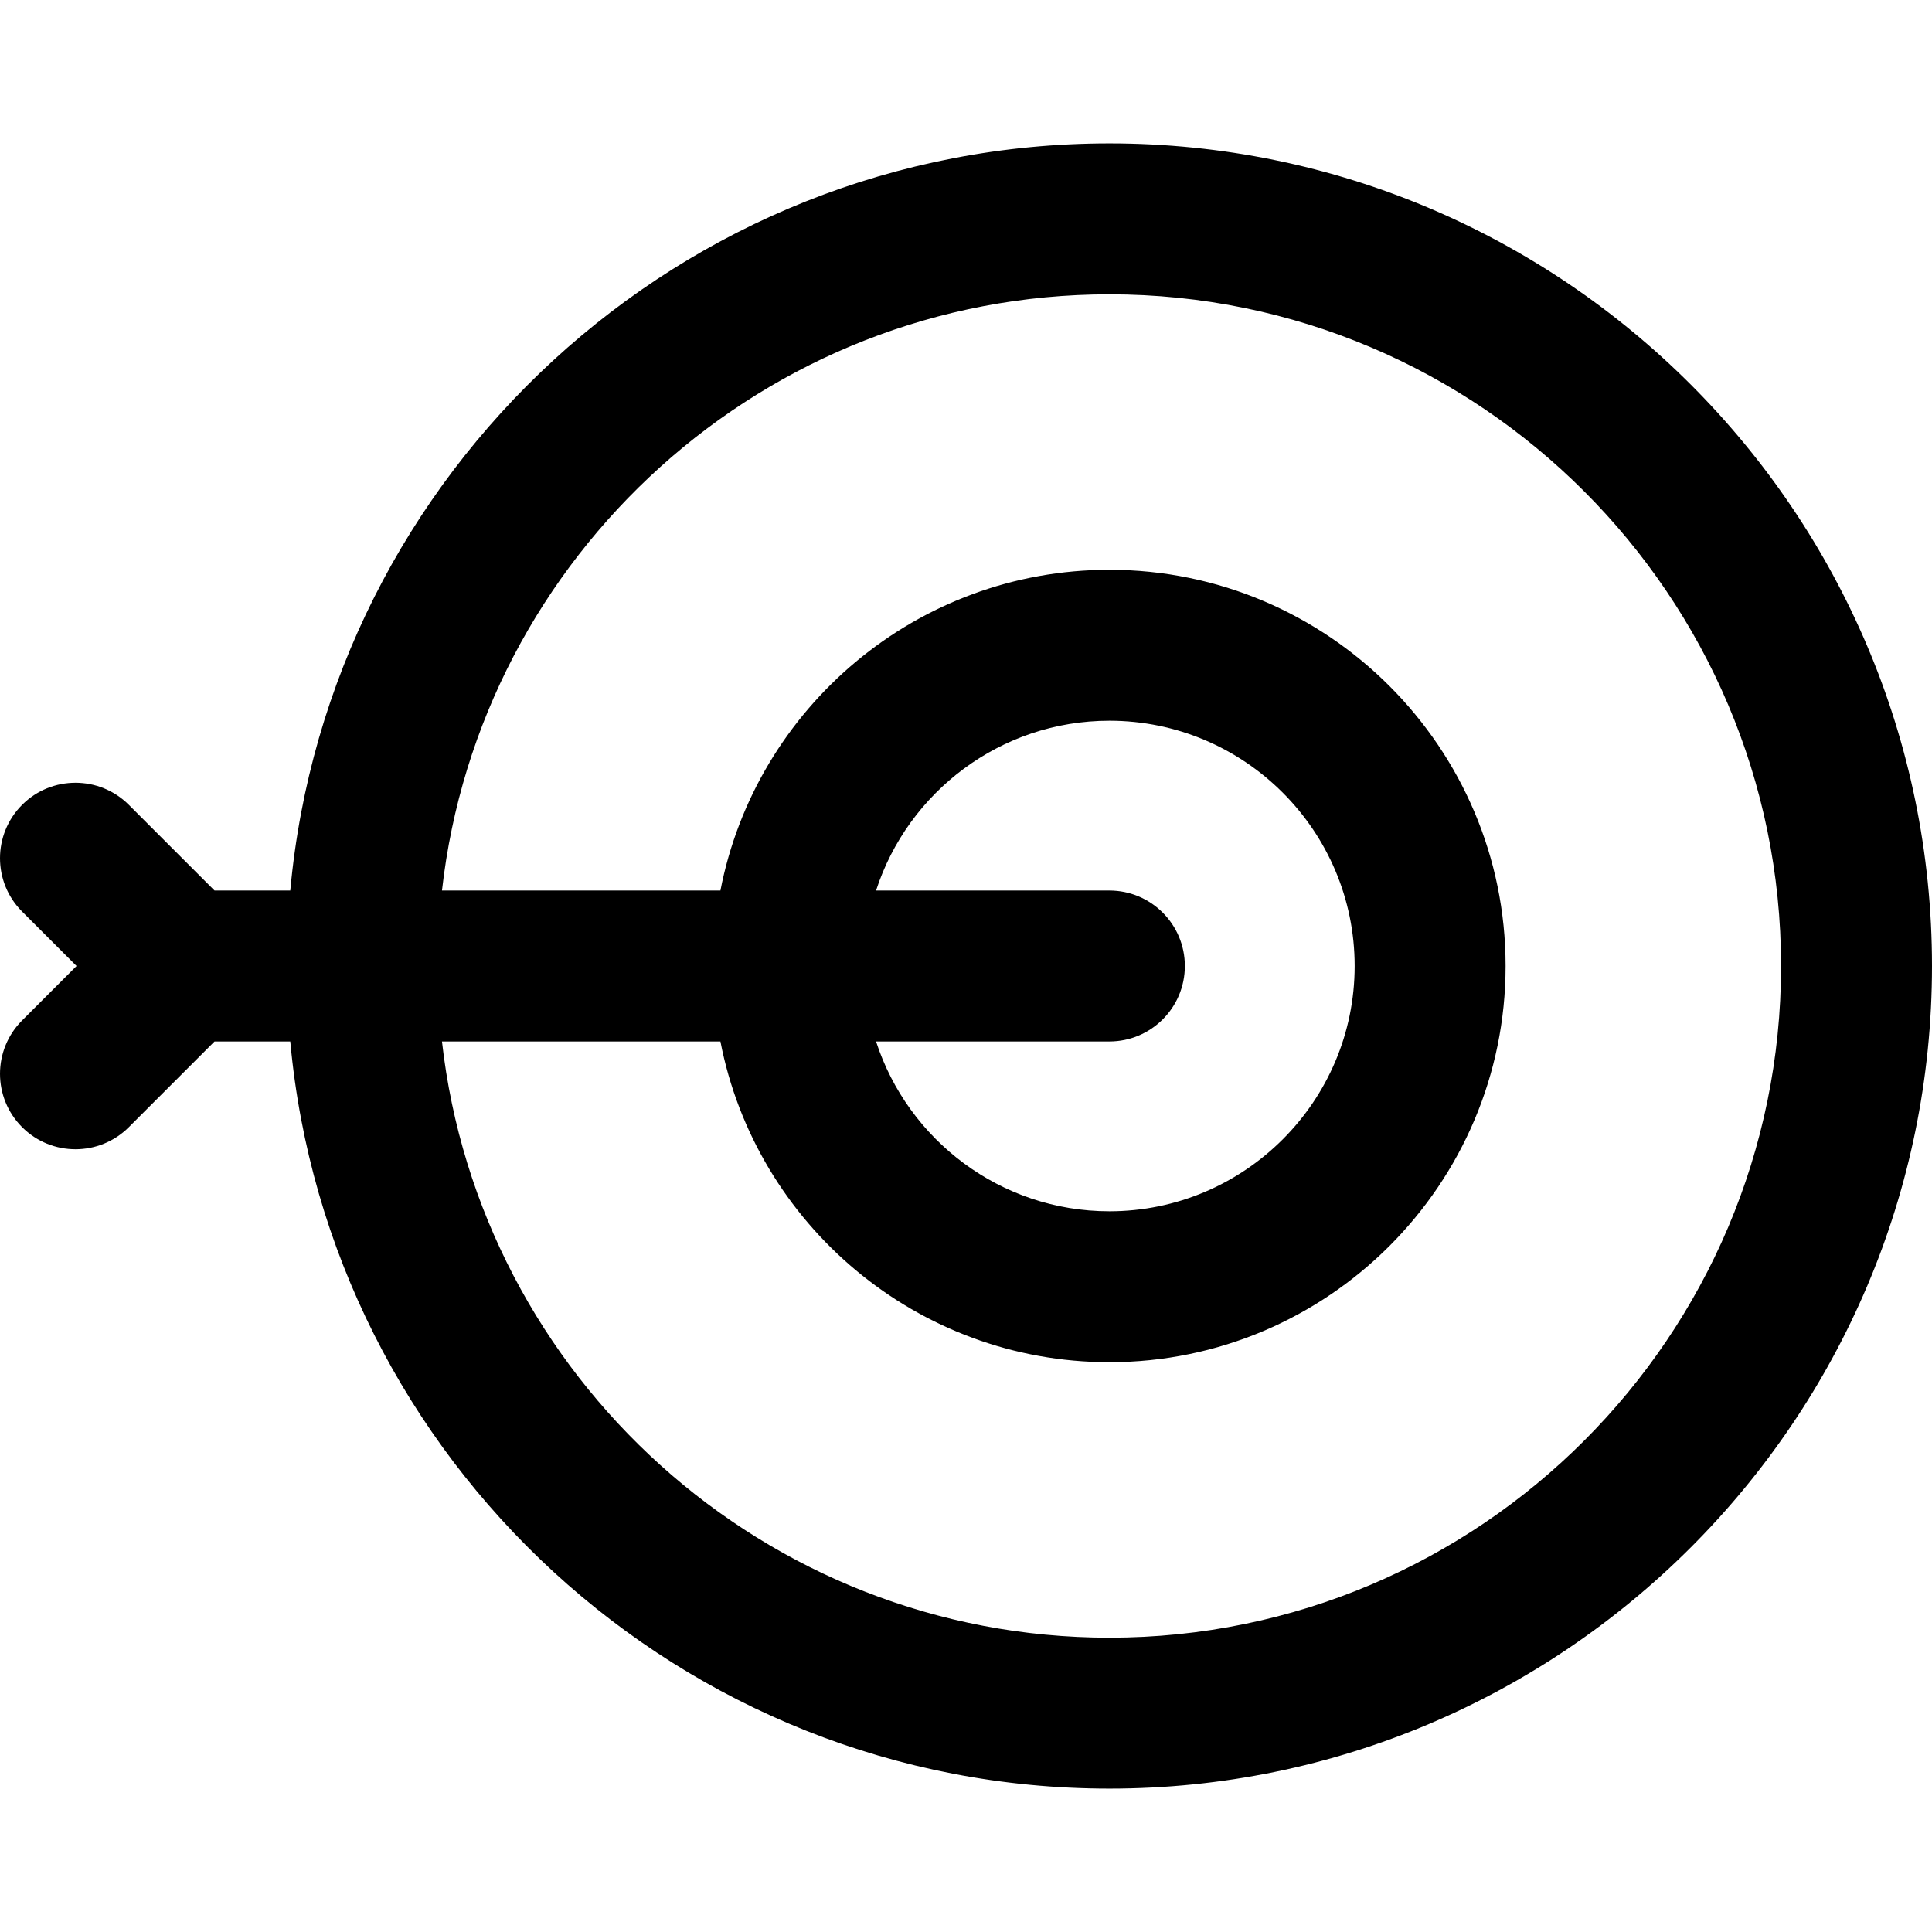 <svg width="65" height="65" viewBox="0 0 65 65" fill="none" xmlns="http://www.w3.org/2000/svg">
<g clip-path="url(#clip0)">
<path d="M37.324 4.824C22.92 4.824 11.052 15.886 9.766 29.961H7.217L4.334 27.078C3.343 26.087 1.735 26.087 0.744 27.078C-0.248 28.07 -0.248 29.678 0.744 30.669L2.575 32.5L0.744 34.331C-0.248 35.322 -0.248 36.93 0.744 37.922C1.735 38.913 3.343 38.913 4.334 37.922L7.217 35.039H9.766C11.052 49.114 22.92 60.176 37.324 60.176C52.585 60.176 65 47.761 65 32.5C65 17.239 52.585 4.824 37.324 4.824ZM37.324 55.098C25.722 55.098 16.136 46.308 14.87 35.039H24.238C25.427 41.179 30.842 45.83 37.324 45.83C44.674 45.83 50.654 39.85 50.654 32.5C50.654 25.15 44.674 19.17 37.324 19.17C30.842 19.17 25.427 23.821 24.238 29.961H14.87C16.136 18.692 25.722 9.902 37.324 9.902C49.785 9.902 59.922 20.04 59.922 32.5C59.922 44.96 49.785 55.098 37.324 55.098ZM37.324 29.961H29.474C30.547 26.65 33.66 24.248 37.324 24.248C41.874 24.248 45.576 27.95 45.576 32.5C45.576 37.05 41.874 40.752 37.324 40.752C33.66 40.752 30.547 38.35 29.474 35.039H37.324C38.727 35.039 39.863 33.902 39.863 32.5C39.863 31.098 38.727 29.961 37.324 29.961Z" fill="black"/>
</g>
<defs>
<clipPath id="clip0">
<rect width="65" height="65" fill="white"/>
</clipPath>
</defs>
</svg>
